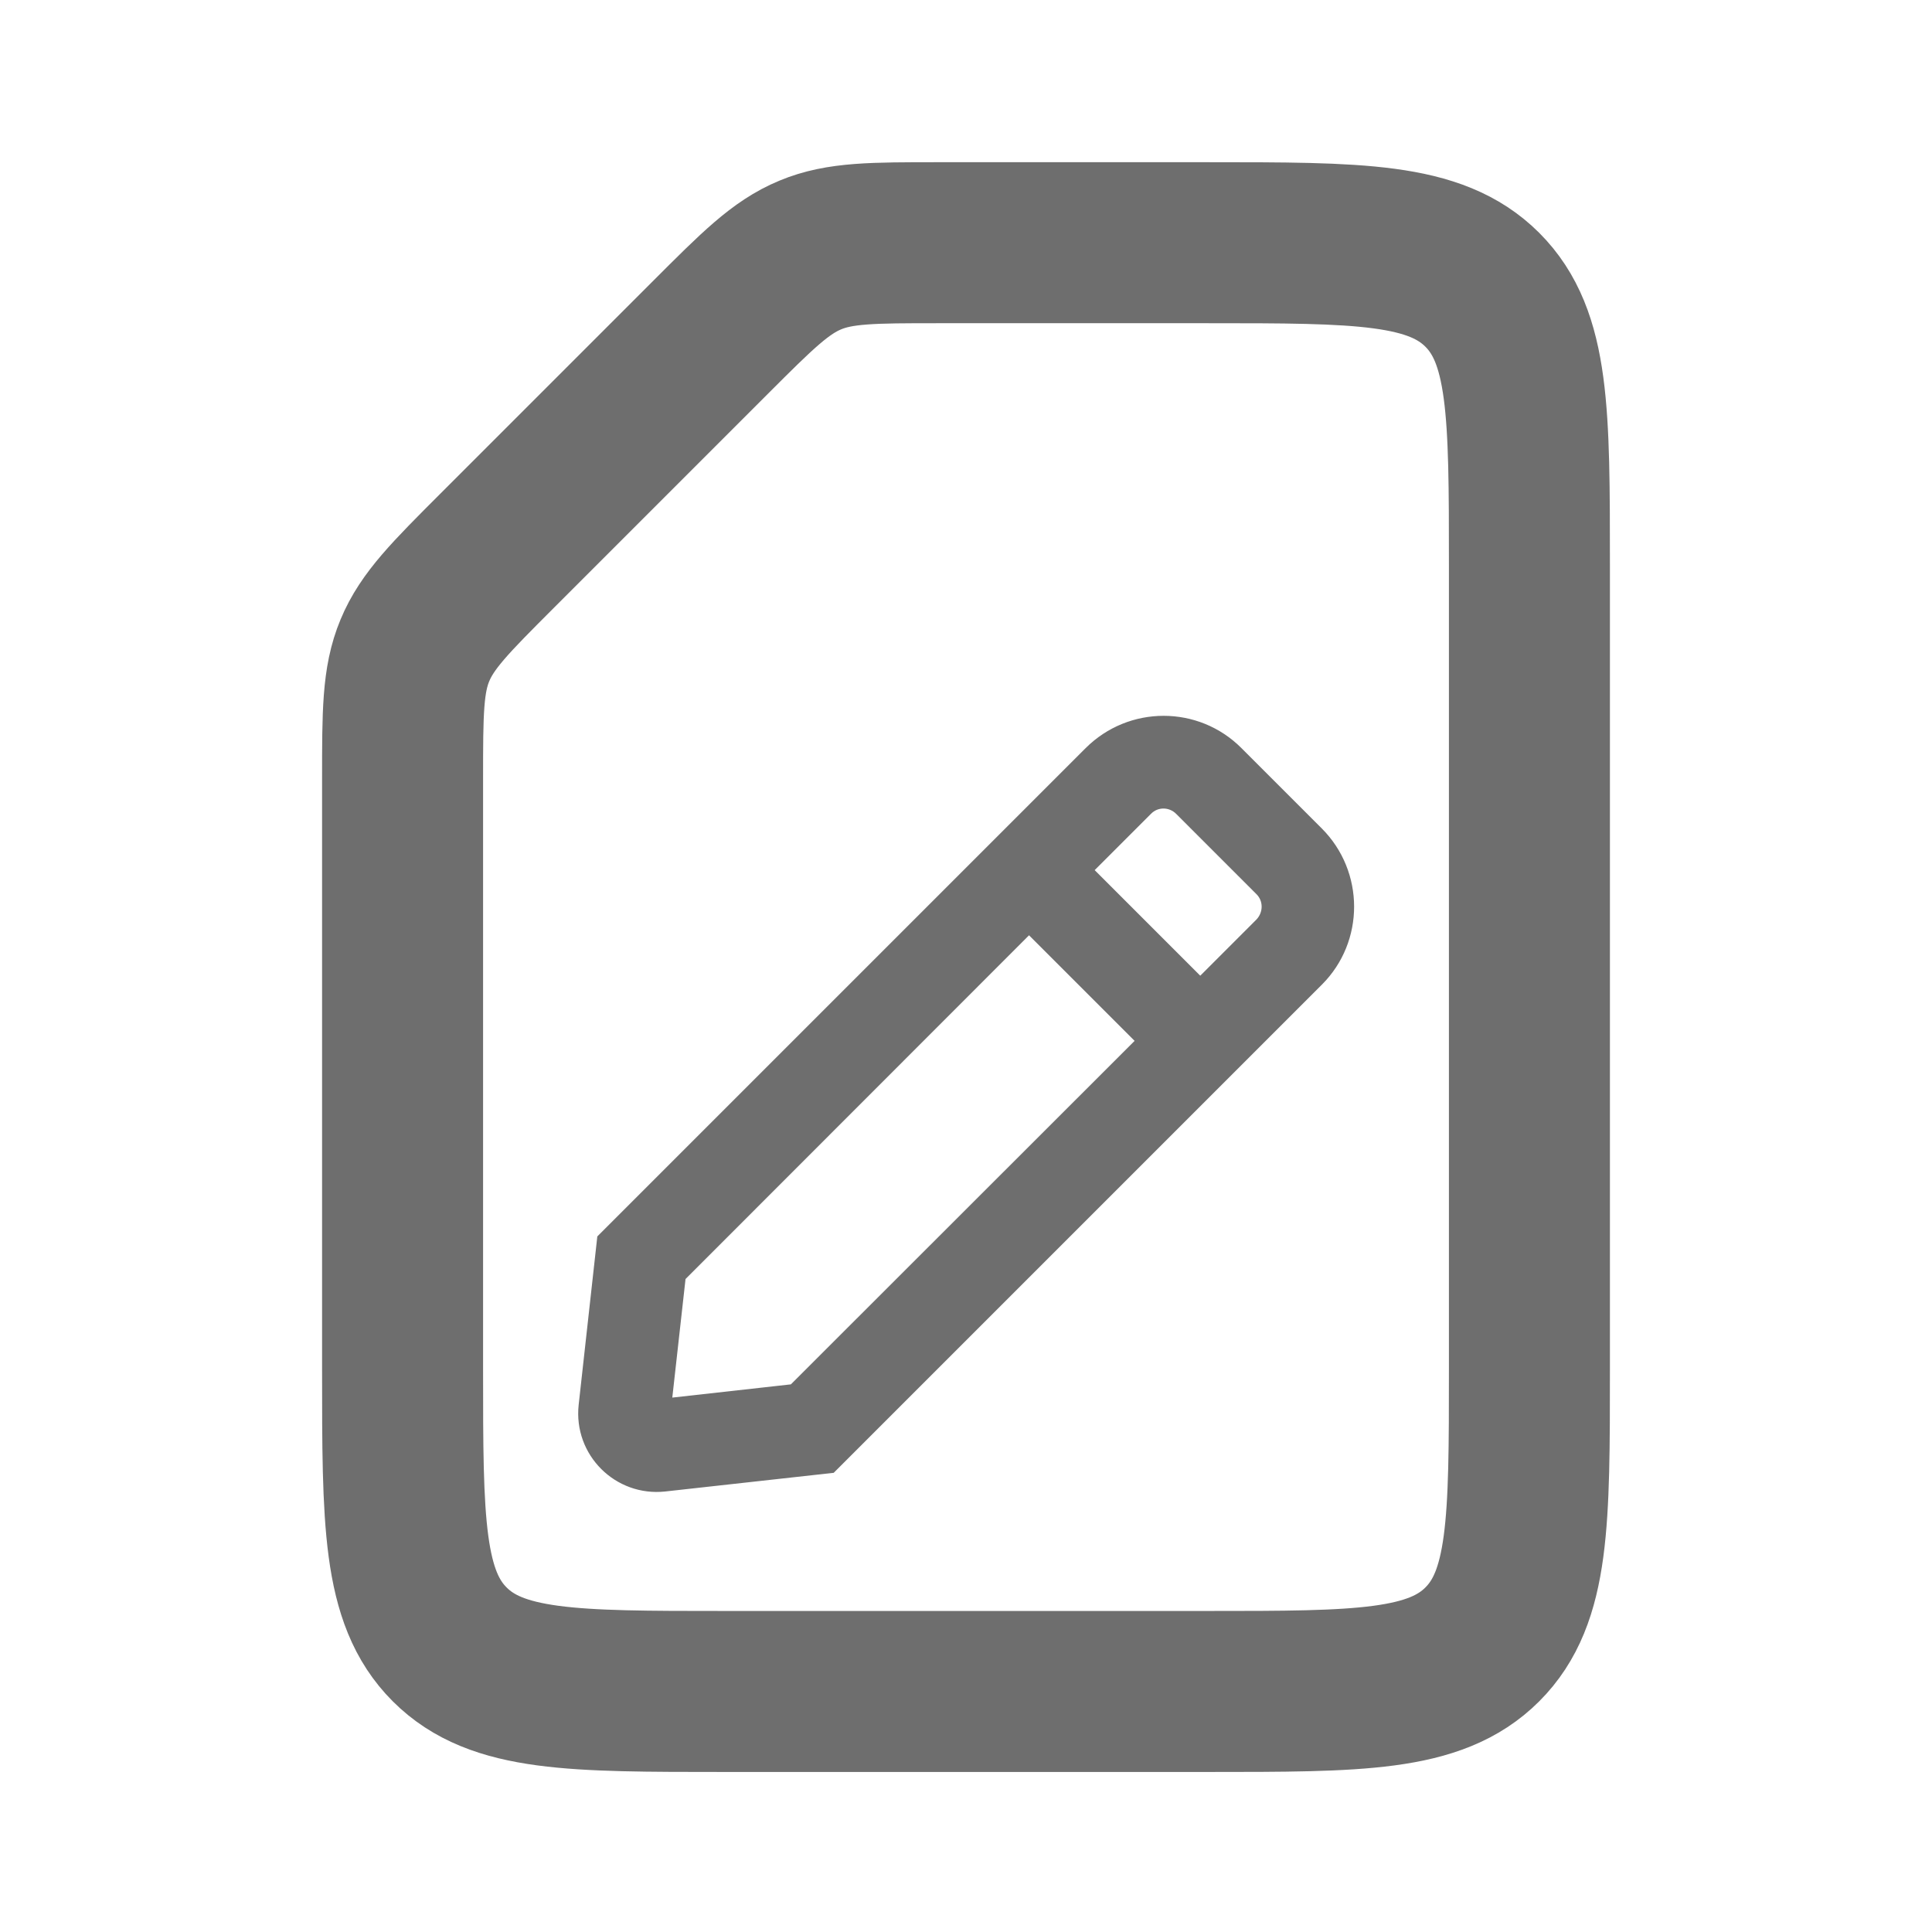 <?xml version="1.0" encoding="utf-8"?>
<!-- Generator: Adobe Illustrator 24.3.0, SVG Export Plug-In . SVG Version: 6.00 Build 0)  -->
<svg version="1.1" xmlns="http://www.w3.org/2000/svg" xmlns:xlink="http://www.w3.org/1999/xlink" x="0px"
	 y="0px" viewBox="0 0 800 800" style="enable-background:new 0 0 800 800;" xml:space="preserve">
<style type="text/css">
	.st0{fill:none;stroke:#6E6E6E;stroke-width:66.667;stroke-linejoin:round;stroke-miterlimit:133.333;}
	.st1{fill:#6E6E6E;stroke:#6E6E6E;stroke-width:1.389;stroke-miterlimit:5.556;}
</style>
<g id="SVGRepo_iconCarrier">
	<path class="st0" d="M294.3,139.6c19.3-19.3,28.9-28.9,41.2-34c12.2-5.1,25.9-5.1,53.1-5.1H500c62.9,0,94.3,0,113.8,19.5
		s19.5,51,19.5,113.8v333.3c0,62.9,0,94.3-19.5,113.8s-51,19.5-113.8,19.5H300c-62.9,0-94.3,0-113.8-19.5s-19.5-51-19.5-113.8V322.4
		c0-27.2,0-40.9,5.1-53.1c5.1-12.3,14.7-21.9,34-41.2L294.3,139.6z"/>
</g>
<g id="SVGRepo_bgCarrier">
</g>
<g id="SVGRepo_tracerCarrier">
</g>
<g id="SVGRepo_iconCarrier_1_">
	<path class="st1" d="M546.9,407.2l-202,202l-69.5,7.7c-20.2,2.2-37.3-14.8-35.1-35.1l7.7-69.5l202-202c17.6-17.6,46.1-17.6,63.6,0
		l33.2,33.2C564.4,361.1,564.4,389.7,546.9,407.2L546.9,407.2z M470.8,431l-44.7-44.7l-142.9,143l-5.6,50.2l50.2-5.6L470.8,431z
		 M520.7,369.7l-33.2-33.2c-3.2-3.2-8.3-3.2-11.4,0l-23.8,23.8l44.7,44.7l23.8-23.8C523.9,377.9,523.9,372.8,520.7,369.7z"/>
</g>
</svg>
